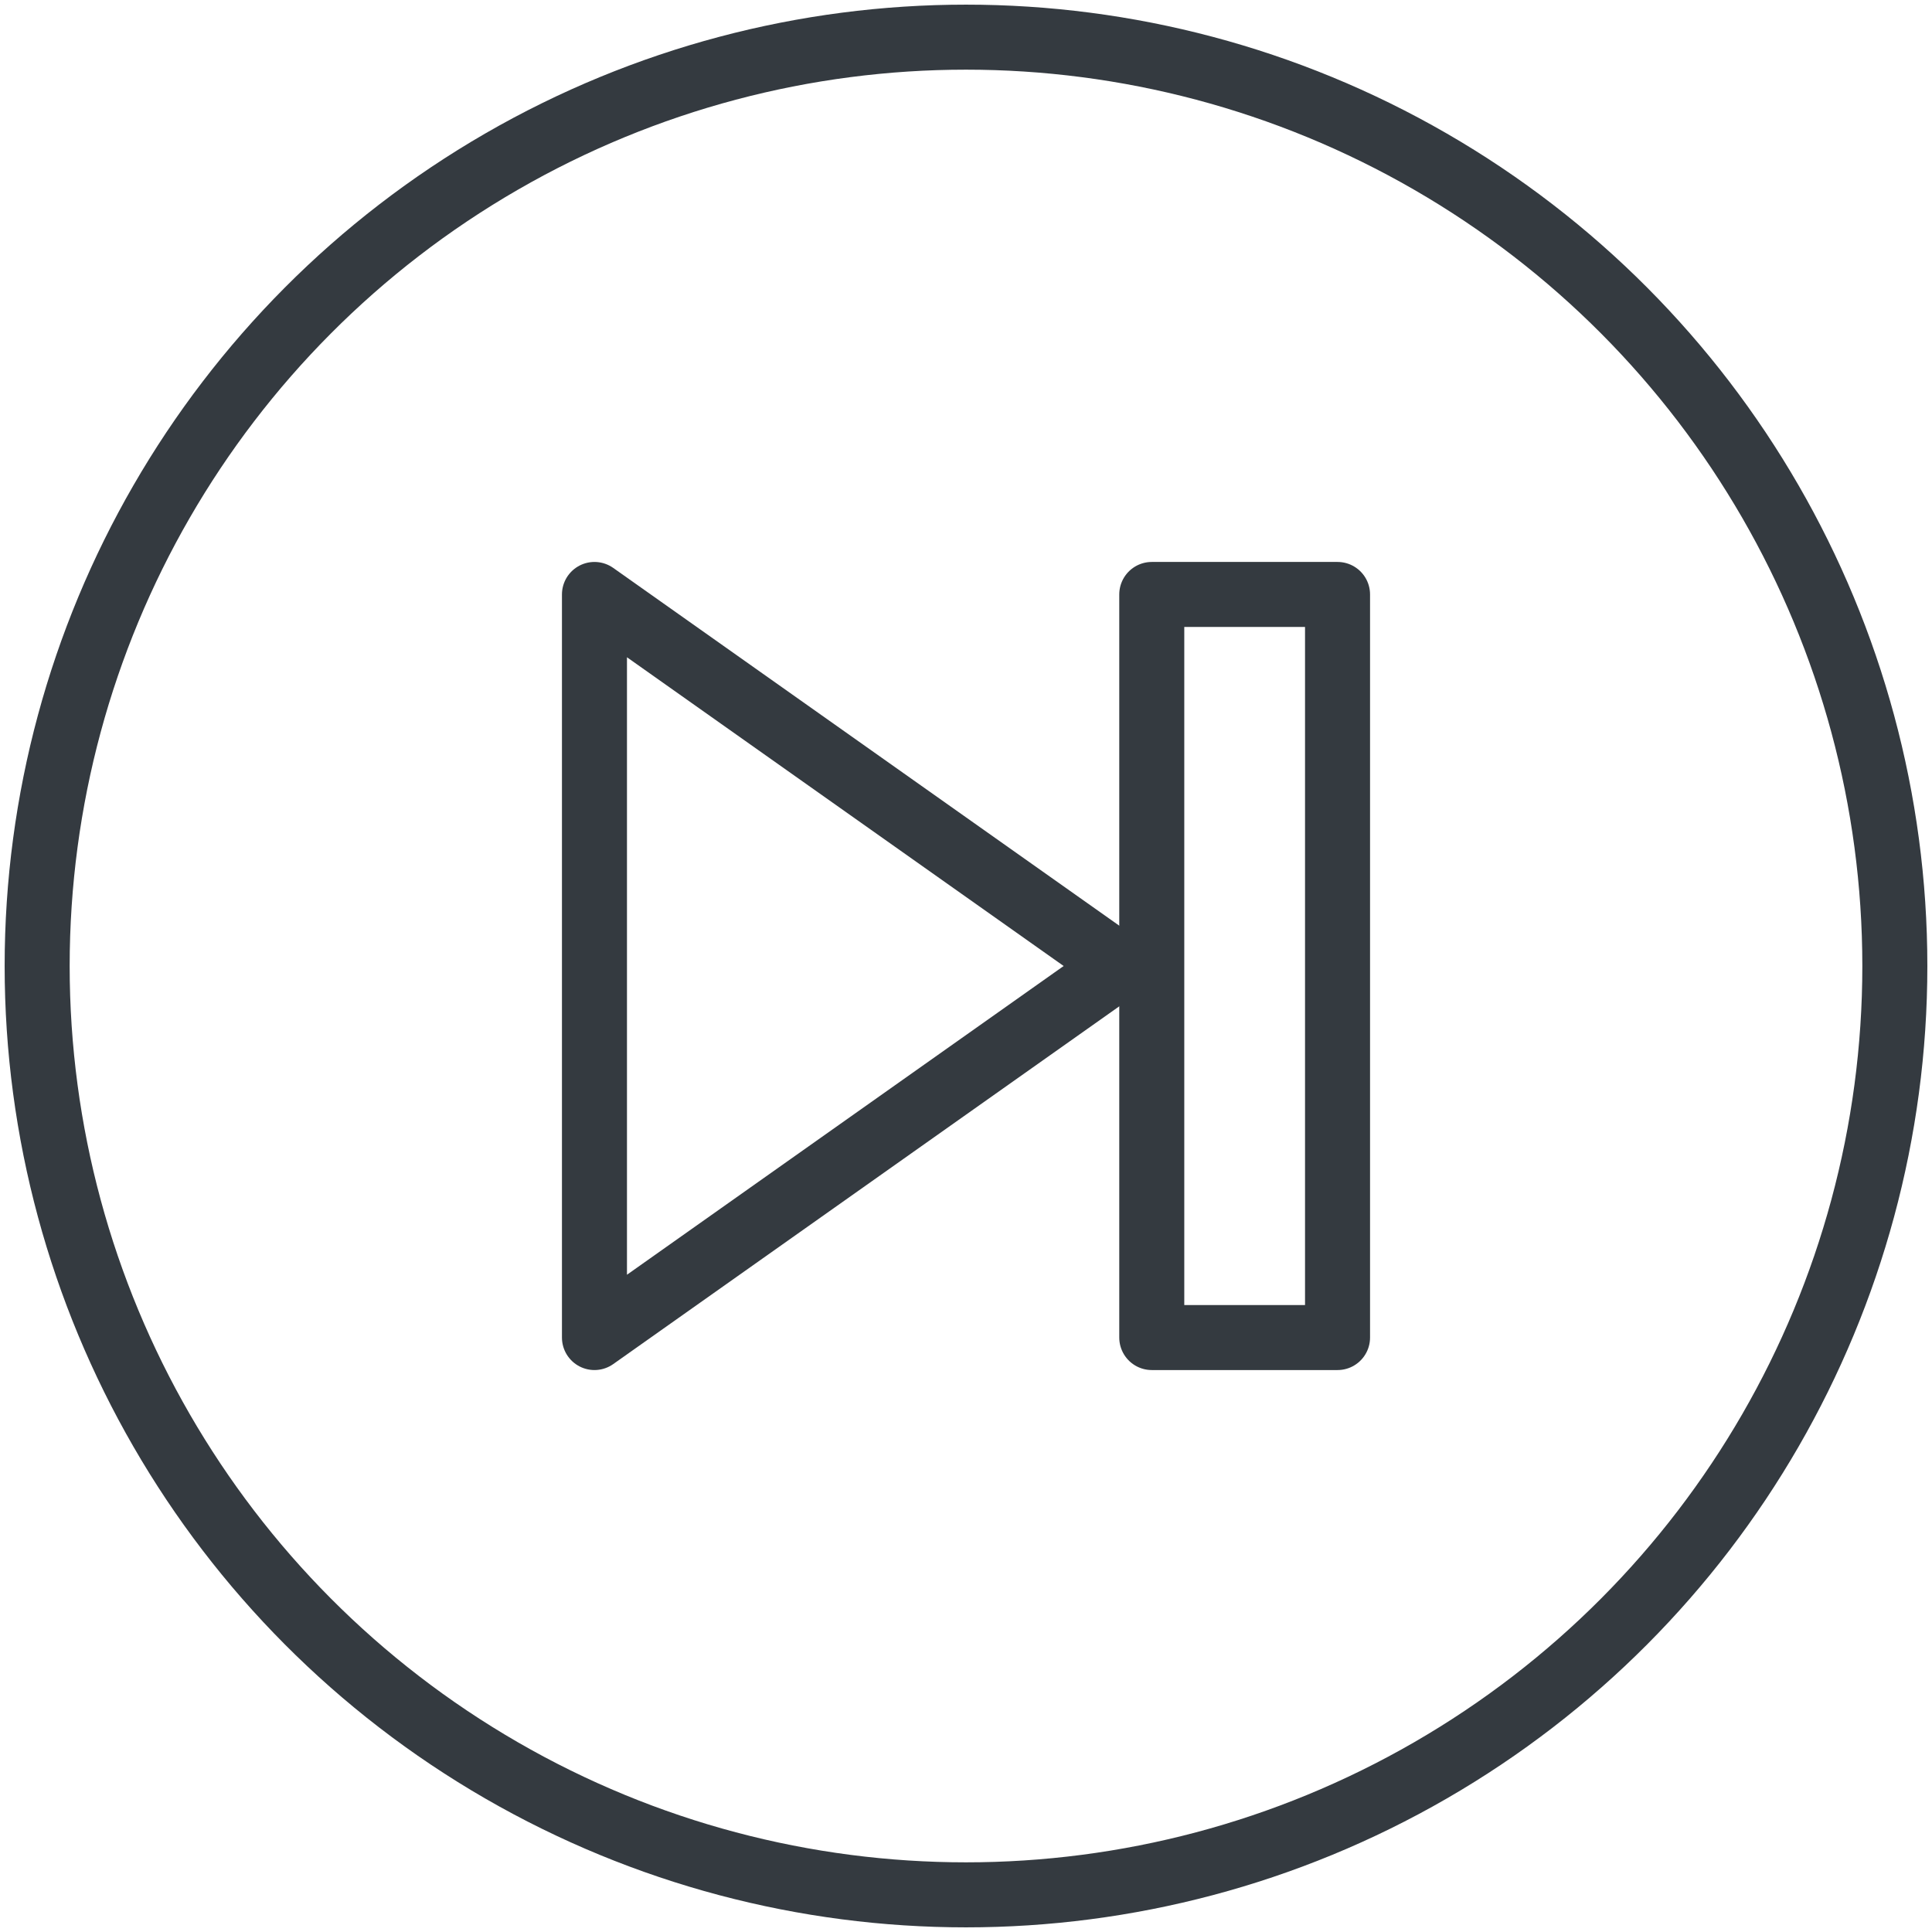 <?xml version="1.0" encoding="UTF-8"?>
<svg width="104px" height="104px" viewBox="0 0 104 104" version="1.1" xmlns="http://www.w3.org/2000/svg" xmlns:xlink="http://www.w3.org/1999/xlink">
    <!-- Generator: Sketch 47 (45396) - http://www.bohemiancoding.com/sketch -->
    <title>multimedia-48</title>
    <desc>Created with Sketch.</desc>
    <defs></defs>
    <g id="ALL" stroke="none" stroke-width="1" fill="none" fill-rule="evenodd" stroke-linecap="round" fill-opacity="0" stroke-linejoin="round">
        <g id="Primary" transform="translate(-3704, -3515)" stroke="#343A40" stroke-width="3.5" fill="#DBECFF">
            <g id="multimedia-48" transform="translate(3706, 3517)">
                <circle id="Layer-1" cx="50" cy="50" r="50"></circle>
                <polygon id="Layer-2" points="70 30 70 70 60 70 60 30"></polygon>
                <polygon id="Layer-3" points="58.289 50 30 70 30 30"></polygon>
            </g>
        </g>
    </g>
</svg>